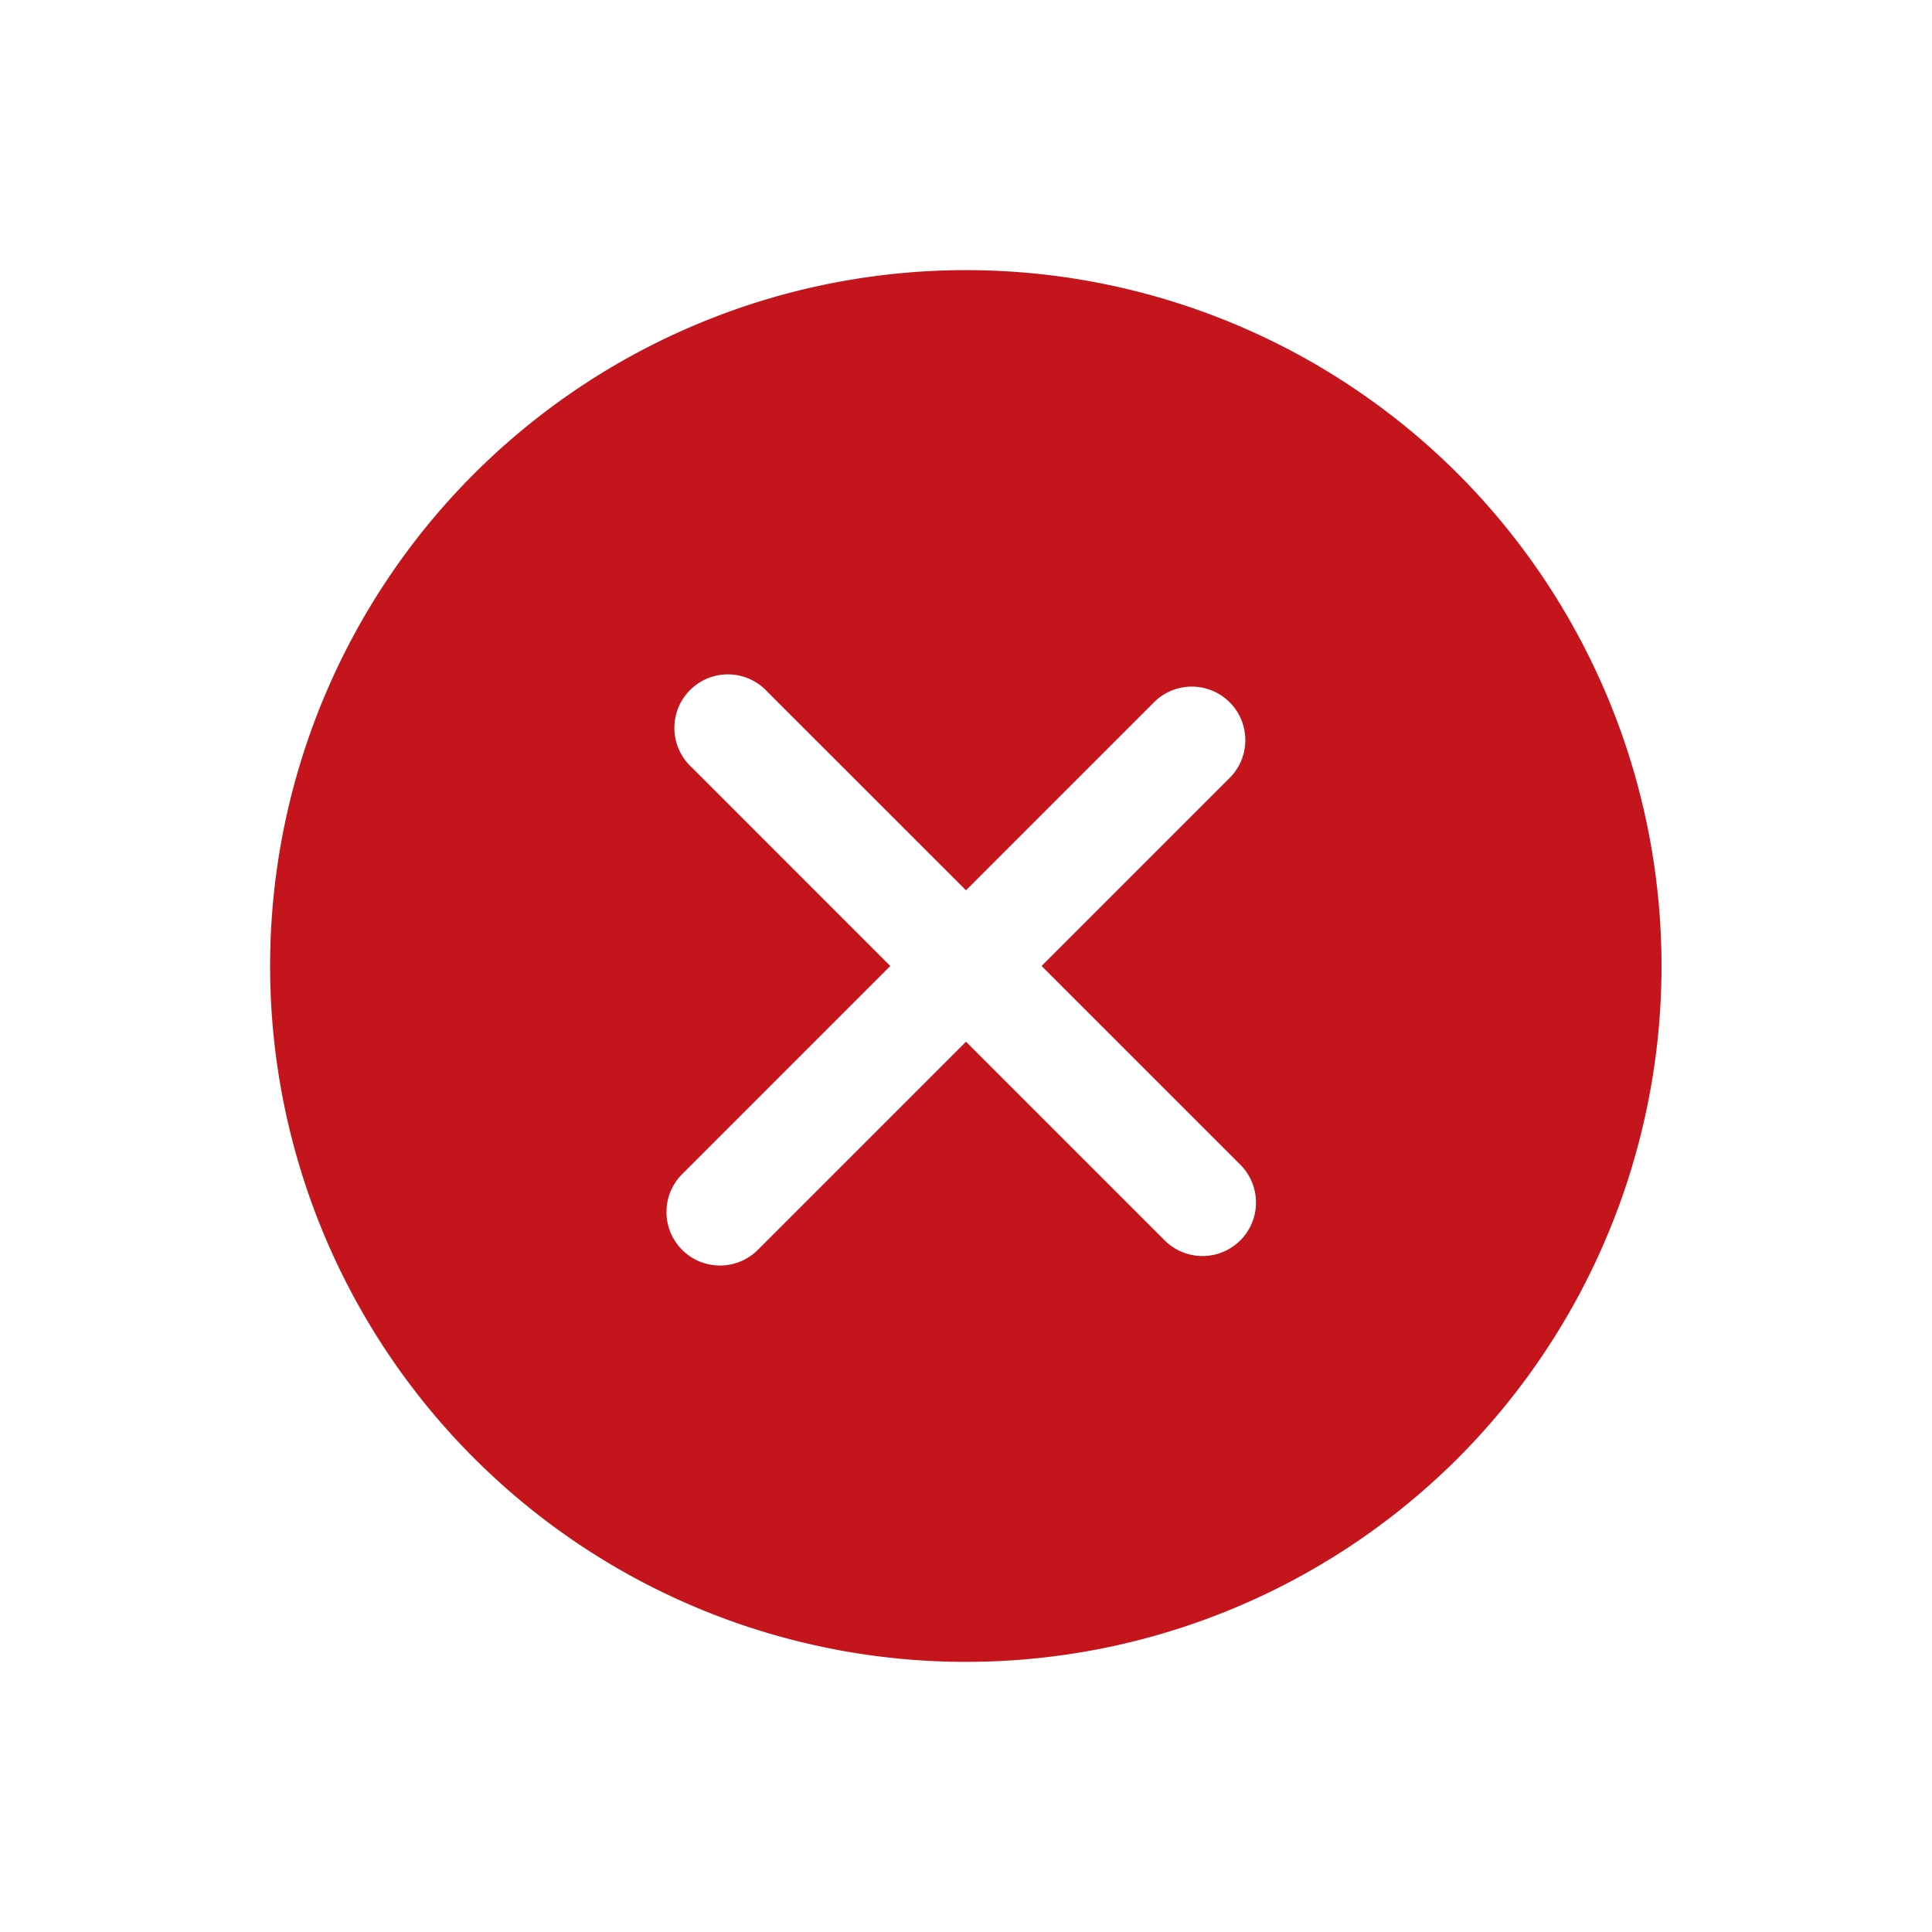 <svg xmlns="http://www.w3.org/2000/svg" viewBox="0 0 50 50">
  <defs>
    <style>
      .cls-1 {
        fill: #c4151c;
      }

      .cls-2 {
        fill: none;
      }
    </style>
  </defs>
  <g id="Group_6095" data-name="Group 6095" transform="translate(-496 -772)">
    <g id="error_1_" data-name="error (1)" transform="translate(503 779)">
      <path id="Path_201" data-name="Path 201" class="cls-1" d="M30.734,5.266a18.009,18.009,0,1,0,0,25.468A18.029,18.029,0,0,0,30.734,5.266ZM25.1,25.1a1.385,1.385,0,0,1-1.959,0L18,19.959l-5.387,5.387a1.385,1.385,0,0,1-1.959-1.959L16.041,18,10.9,12.857A1.385,1.385,0,1,1,12.857,10.9L18,16.041l4.9-4.9A1.385,1.385,0,0,1,24.856,13.1l-4.9,4.9L25.1,23.143A1.385,1.385,0,0,1,25.1,25.1Z" transform="translate(0 0)"/>
    </g>
    <rect id="Rectangle_11931" data-name="Rectangle 11931" class="cls-2" width="50" height="50" transform="translate(496 772)"/>
  </g>
</svg>
